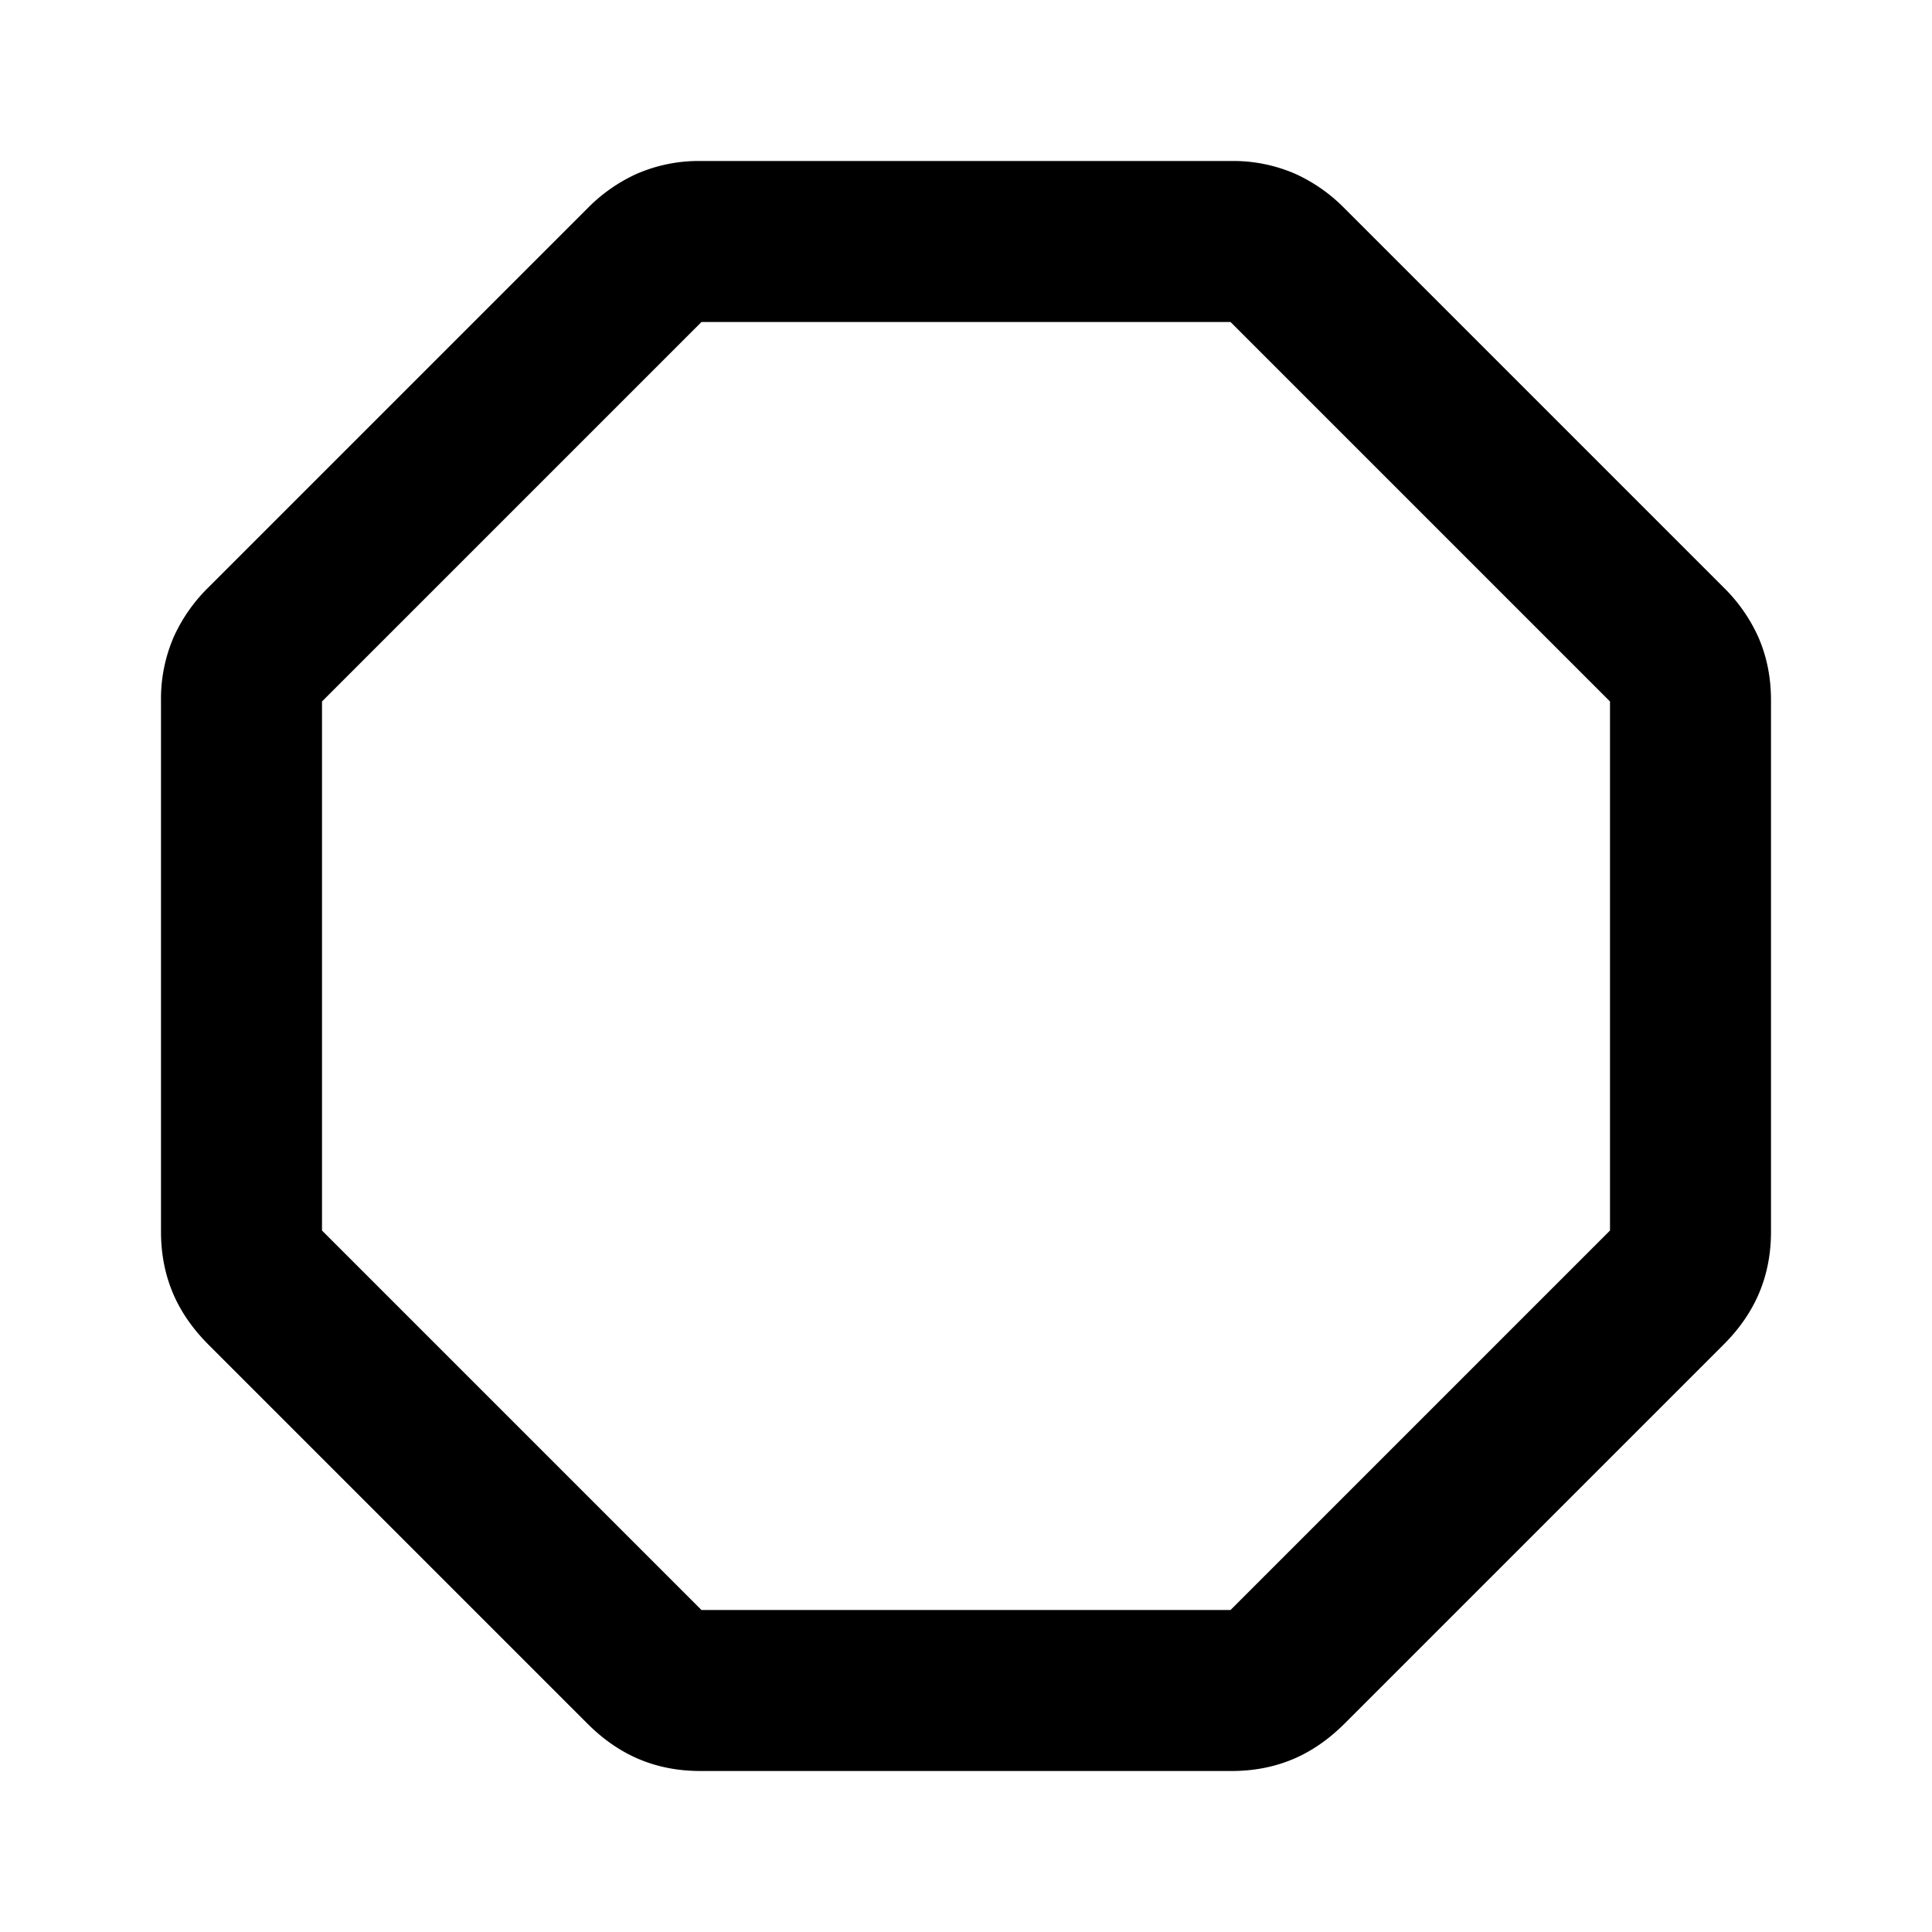 <svg xmlns="http://www.w3.org/2000/svg" viewBox="0 0 24 24" fill="currentColor"><path fill-rule="evenodd" d="M8.714 4a.645.645 0 00-.007.007l-4.7 4.7A.645.645 0 004 8.714v6.572l.007.007 4.7 4.7.007.007h6.572l.007-.007 4.7-4.7.007-.007V8.714l-.007-.007-4.7-4.7A3.192 3.192 0 0115.286 4H8.714zM8.7 2a1.93 1.93 0 00-.794.161 2.035 2.035 0 00-.613.432l-4.7 4.7a2.035 2.035 0 00-.432.613A1.93 1.93 0 002 8.7v6.6c0 .267.046.534.161.794.114.255.273.454.432.613l4.7 4.7c.159.16.358.318.613.432.26.115.527.161.794.161h6.6c.267 0 .534-.046.794-.161.255-.114.454-.273.613-.432l4.7-4.7c.16-.159.318-.358.432-.613.115-.26.161-.527.161-.794V8.7c0-.267-.046-.534-.161-.794a2.035 2.035 0 00-.432-.613l-4.7-4.7a2.034 2.034 0 00-.613-.432A1.929 1.929 0 0015.3 2H8.7z" clip-rule="evenodd"/></svg>